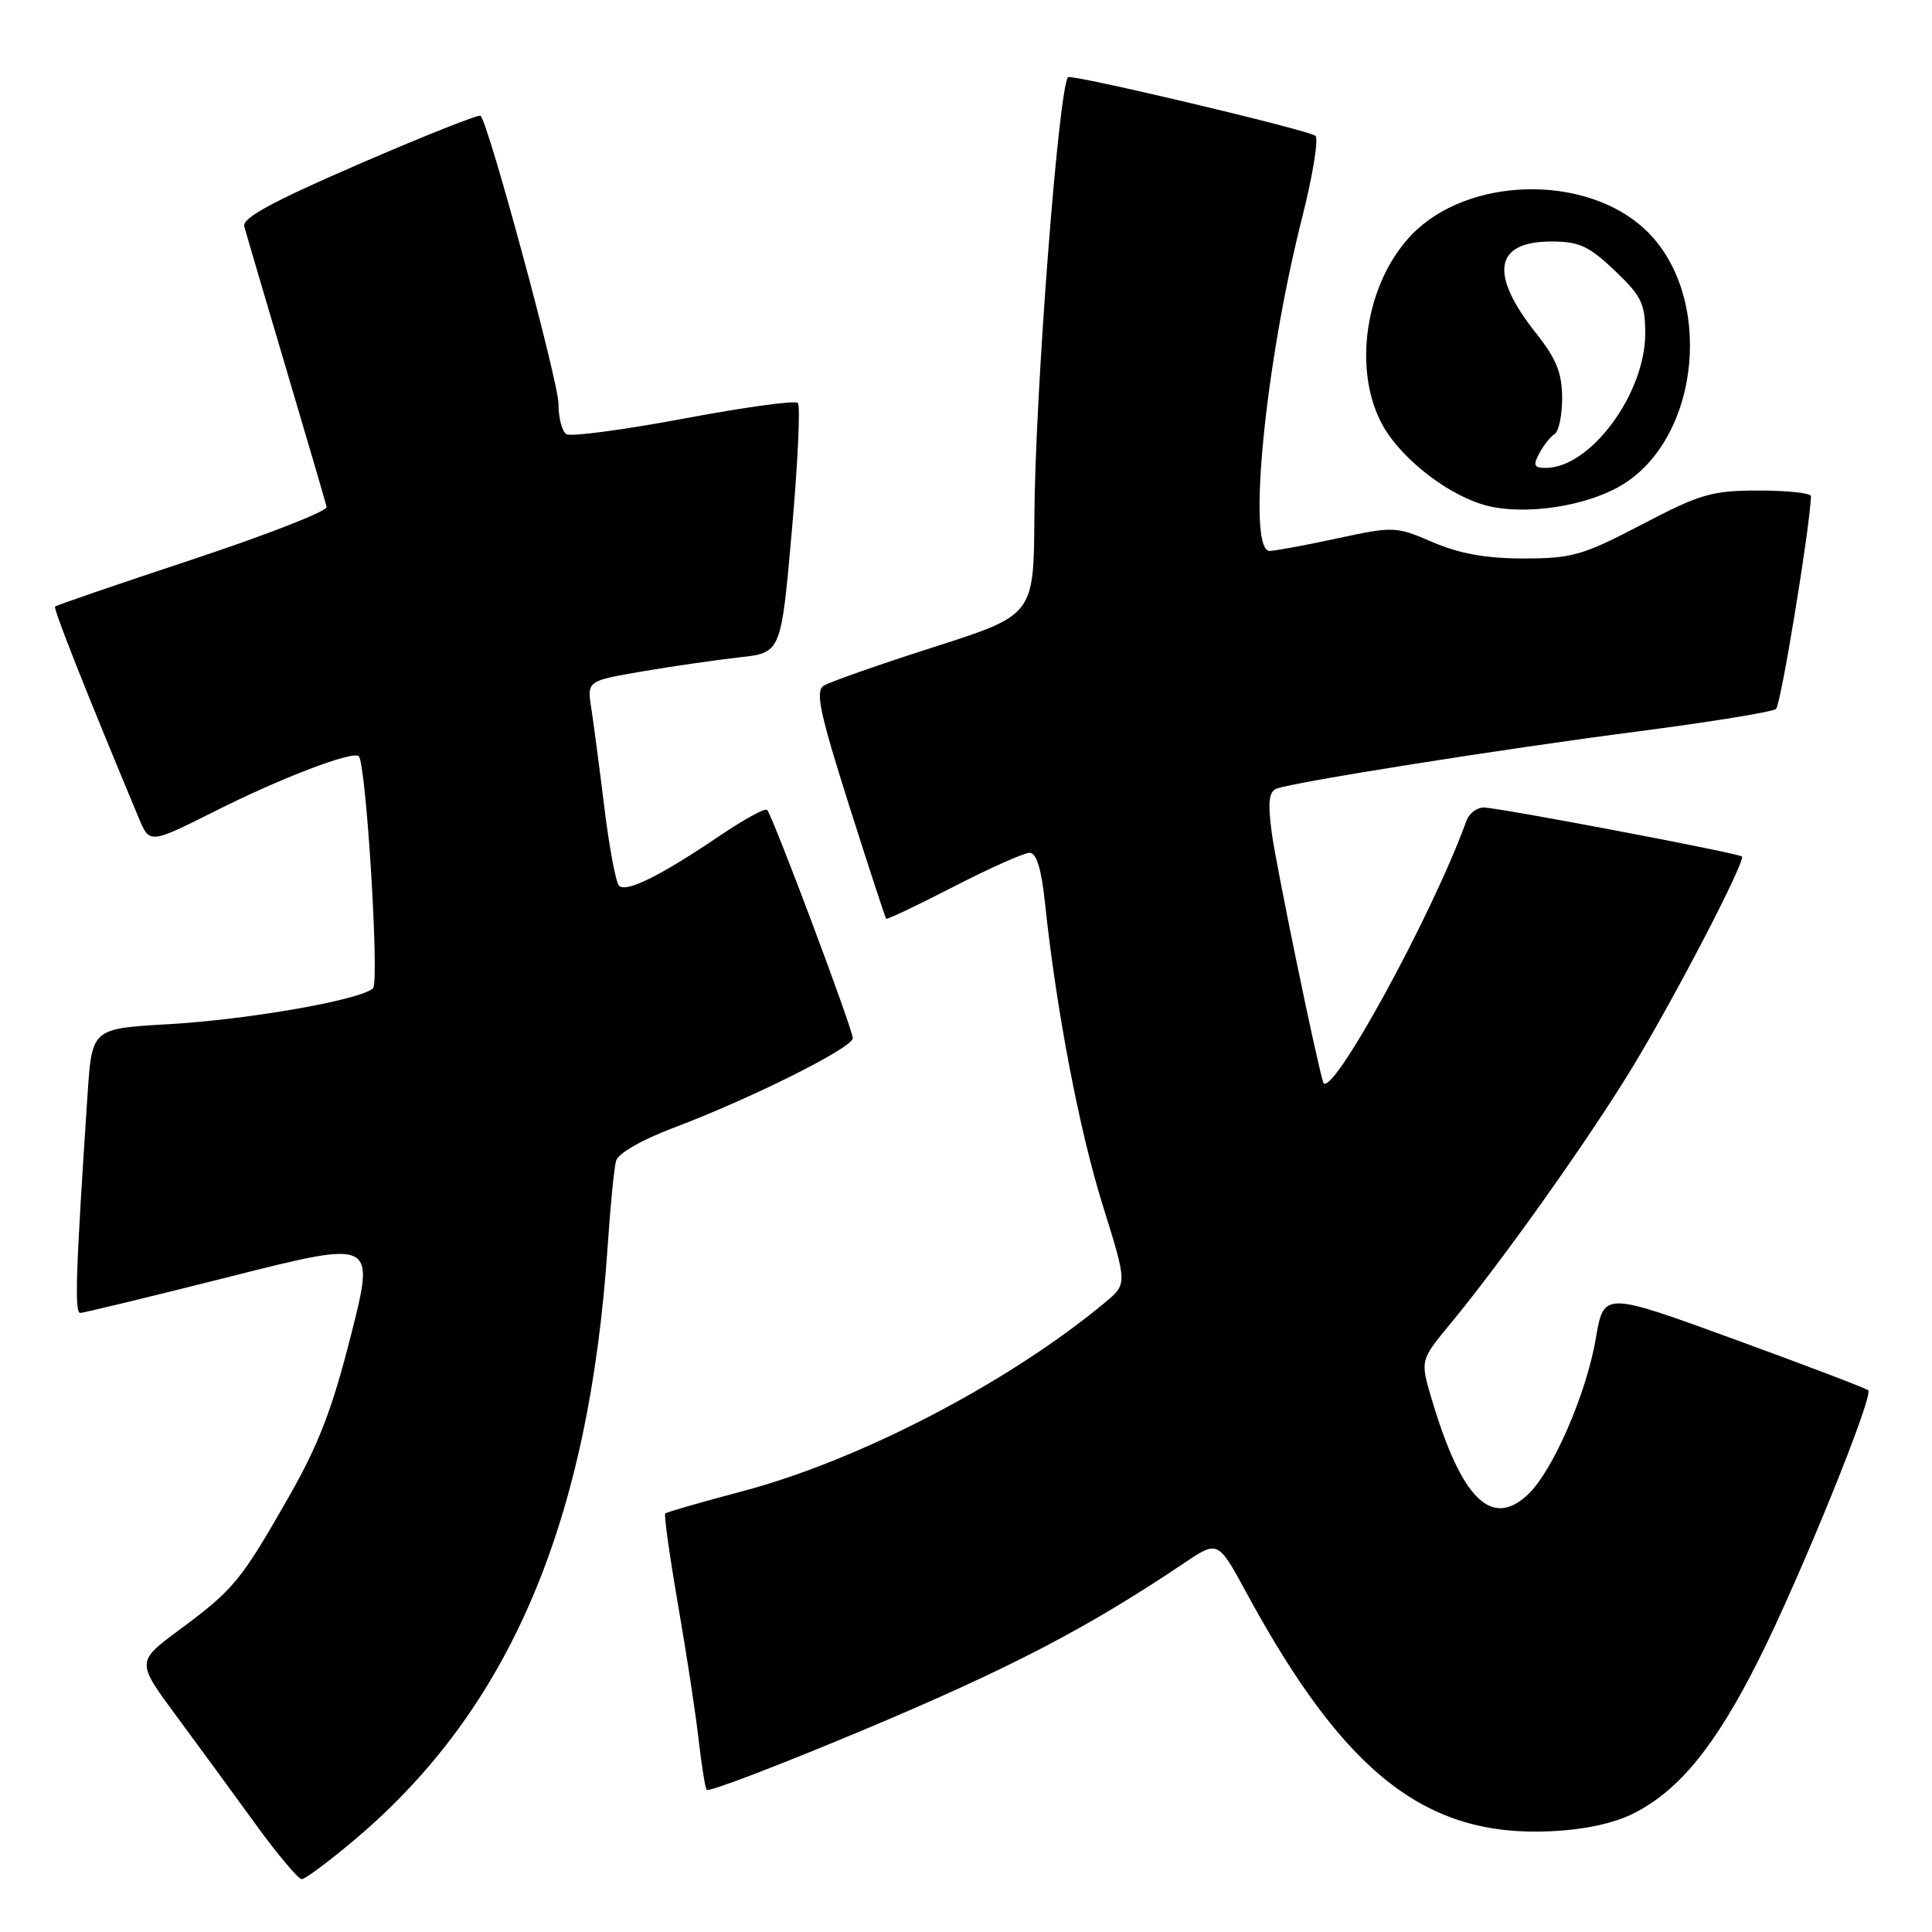 <?xml version="1.0" encoding="UTF-8" standalone="no"?>
<!DOCTYPE svg PUBLIC "-//W3C//DTD SVG 1.1//EN" "http://www.w3.org/Graphics/SVG/1.1/DTD/svg11.dtd" >
<svg xmlns="http://www.w3.org/2000/svg" xmlns:xlink="http://www.w3.org/1999/xlink" version="1.1" viewBox="0 0 256 256">
 <g >
 <path fill="currentColor"
d=" M 47.02 243.75 C 67.56 226.42 78.06 201.73 80.53 165.00 C 80.88 159.78 81.37 154.74 81.63 153.82 C 81.90 152.83 85.03 151.03 89.30 149.42 C 99.56 145.55 113.00 138.82 113.00 137.57 C 112.99 136.34 102.37 108.04 101.64 107.31 C 101.37 107.04 98.53 108.60 95.33 110.77 C 87.43 116.11 82.92 118.34 82.01 117.34 C 81.59 116.88 80.72 112.22 80.08 107.00 C 79.44 101.78 78.66 95.86 78.35 93.86 C 77.78 90.22 77.78 90.22 85.14 88.96 C 89.19 88.27 94.97 87.44 98.00 87.10 C 103.50 86.50 103.50 86.50 104.93 70.26 C 105.72 61.33 106.07 53.74 105.72 53.39 C 105.37 53.03 98.56 53.97 90.59 55.47 C 82.63 56.96 75.63 57.89 75.05 57.53 C 74.47 57.18 74.00 55.36 74.00 53.50 C 74.00 50.58 64.76 16.43 63.68 15.34 C 63.46 15.12 56.23 17.99 47.61 21.72 C 36.09 26.71 32.06 28.90 32.36 30.00 C 32.58 30.82 35.08 39.30 37.91 48.84 C 40.74 58.38 43.16 66.63 43.28 67.18 C 43.40 67.72 35.43 70.84 25.56 74.11 C 15.69 77.38 7.47 80.20 7.30 80.37 C 7.03 80.63 11.37 91.58 18.39 108.40 C 19.83 111.83 19.83 111.83 28.55 107.45 C 37.33 103.04 46.78 99.44 47.54 100.21 C 48.52 101.19 50.29 130.10 49.43 130.95 C 47.84 132.49 32.96 135.10 22.34 135.71 C 12.19 136.29 12.19 136.29 11.61 144.90 C 10.04 168.49 9.85 174.00 10.64 173.97 C 11.11 173.96 20.10 171.78 30.60 169.13 C 49.70 164.31 49.70 164.31 46.51 176.90 C 44.02 186.75 42.20 191.47 38.18 198.50 C 31.88 209.52 30.96 210.63 23.78 215.95 C 18.06 220.19 18.06 220.19 23.35 227.35 C 26.25 231.28 31.00 237.76 33.89 241.75 C 36.79 245.74 39.53 249.00 39.98 249.00 C 40.43 249.00 43.60 246.64 47.02 243.75 Z  M 216.57 240.23 C 222.58 237.15 227.35 231.26 233.07 219.86 C 238.55 208.94 248.29 184.96 247.55 184.22 C 247.30 183.97 239.32 180.93 229.80 177.46 C 212.51 171.15 212.51 171.15 211.46 177.32 C 210.22 184.65 205.74 194.96 202.45 198.04 C 197.62 202.58 193.64 198.62 189.70 185.37 C 188.18 180.24 188.18 180.24 192.21 175.37 C 199.05 167.10 210.52 150.94 216.26 141.50 C 221.92 132.19 231.36 114.02 230.81 113.49 C 230.34 113.04 198.52 107.00 196.60 107.00 C 195.69 107.00 194.65 107.79 194.31 108.75 C 189.83 121.22 176.16 146.16 175.32 143.38 C 174.30 139.96 169.05 114.49 168.50 110.25 C 167.98 106.29 168.14 104.89 169.16 104.50 C 171.54 103.61 199.01 99.25 217.00 96.92 C 226.62 95.67 234.88 94.33 235.33 93.94 C 235.97 93.40 239.77 70.25 239.97 65.75 C 239.99 65.34 236.89 65.00 233.08 65.00 C 226.82 65.00 225.34 65.43 217.55 69.50 C 209.73 73.59 208.31 74.00 201.91 74.00 C 196.92 74.00 193.41 73.37 189.86 71.85 C 184.96 69.74 184.69 69.72 177.15 71.35 C 172.92 72.26 168.90 73.00 168.23 73.00 C 165.21 73.00 167.61 48.28 172.52 28.92 C 173.94 23.30 174.75 18.39 174.30 18.00 C 173.46 17.24 141.86 9.76 141.51 10.23 C 140.24 11.97 137.15 52.38 137.06 68.50 C 136.98 81.50 136.98 81.50 123.74 85.74 C 116.46 88.07 109.88 90.38 109.13 90.87 C 108.02 91.60 108.64 94.52 112.48 106.63 C 115.08 114.81 117.30 121.61 117.42 121.74 C 117.54 121.87 121.57 119.96 126.36 117.49 C 131.16 115.02 135.69 113.00 136.42 113.00 C 137.35 113.00 137.99 115.12 138.48 119.75 C 139.96 133.82 143.03 149.87 146.15 159.81 C 149.37 170.13 149.37 170.13 146.44 172.57 C 133.71 183.17 113.95 193.47 98.44 197.58 C 92.97 199.03 88.34 200.36 88.15 200.54 C 87.96 200.72 88.73 206.18 89.85 212.68 C 90.98 219.18 92.20 227.20 92.57 230.50 C 92.95 233.80 93.42 236.80 93.63 237.16 C 93.83 237.52 103.45 233.84 115.00 228.98 C 134.05 220.96 144.21 215.65 156.94 207.09 C 161.39 204.10 161.39 204.10 165.17 211.07 C 178.17 235.02 188.93 243.44 205.50 242.65 C 210.08 242.43 213.91 241.59 216.57 240.23 Z  M 214.65 64.42 C 225.42 58.23 227.24 38.91 217.87 30.30 C 209.93 23.00 194.41 23.42 187.02 31.14 C 180.87 37.56 179.15 49.17 183.27 56.46 C 185.84 60.98 192.17 65.81 197.12 67.03 C 202.19 68.27 209.98 67.11 214.65 64.42 Z  M 203.97 60.06 C 204.54 58.99 205.46 57.83 206.01 57.50 C 206.55 57.16 207.00 55.00 206.99 52.69 C 206.98 49.44 206.22 47.54 203.60 44.24 C 197.29 36.31 197.98 32.00 205.58 32.00 C 209.24 32.00 210.54 32.60 213.96 35.85 C 217.51 39.23 218.00 40.23 218.00 44.19 C 218.00 52.18 210.73 62.00 204.82 62.00 C 203.26 62.00 203.11 61.66 203.97 60.06 Z "/>
</g>
</svg>